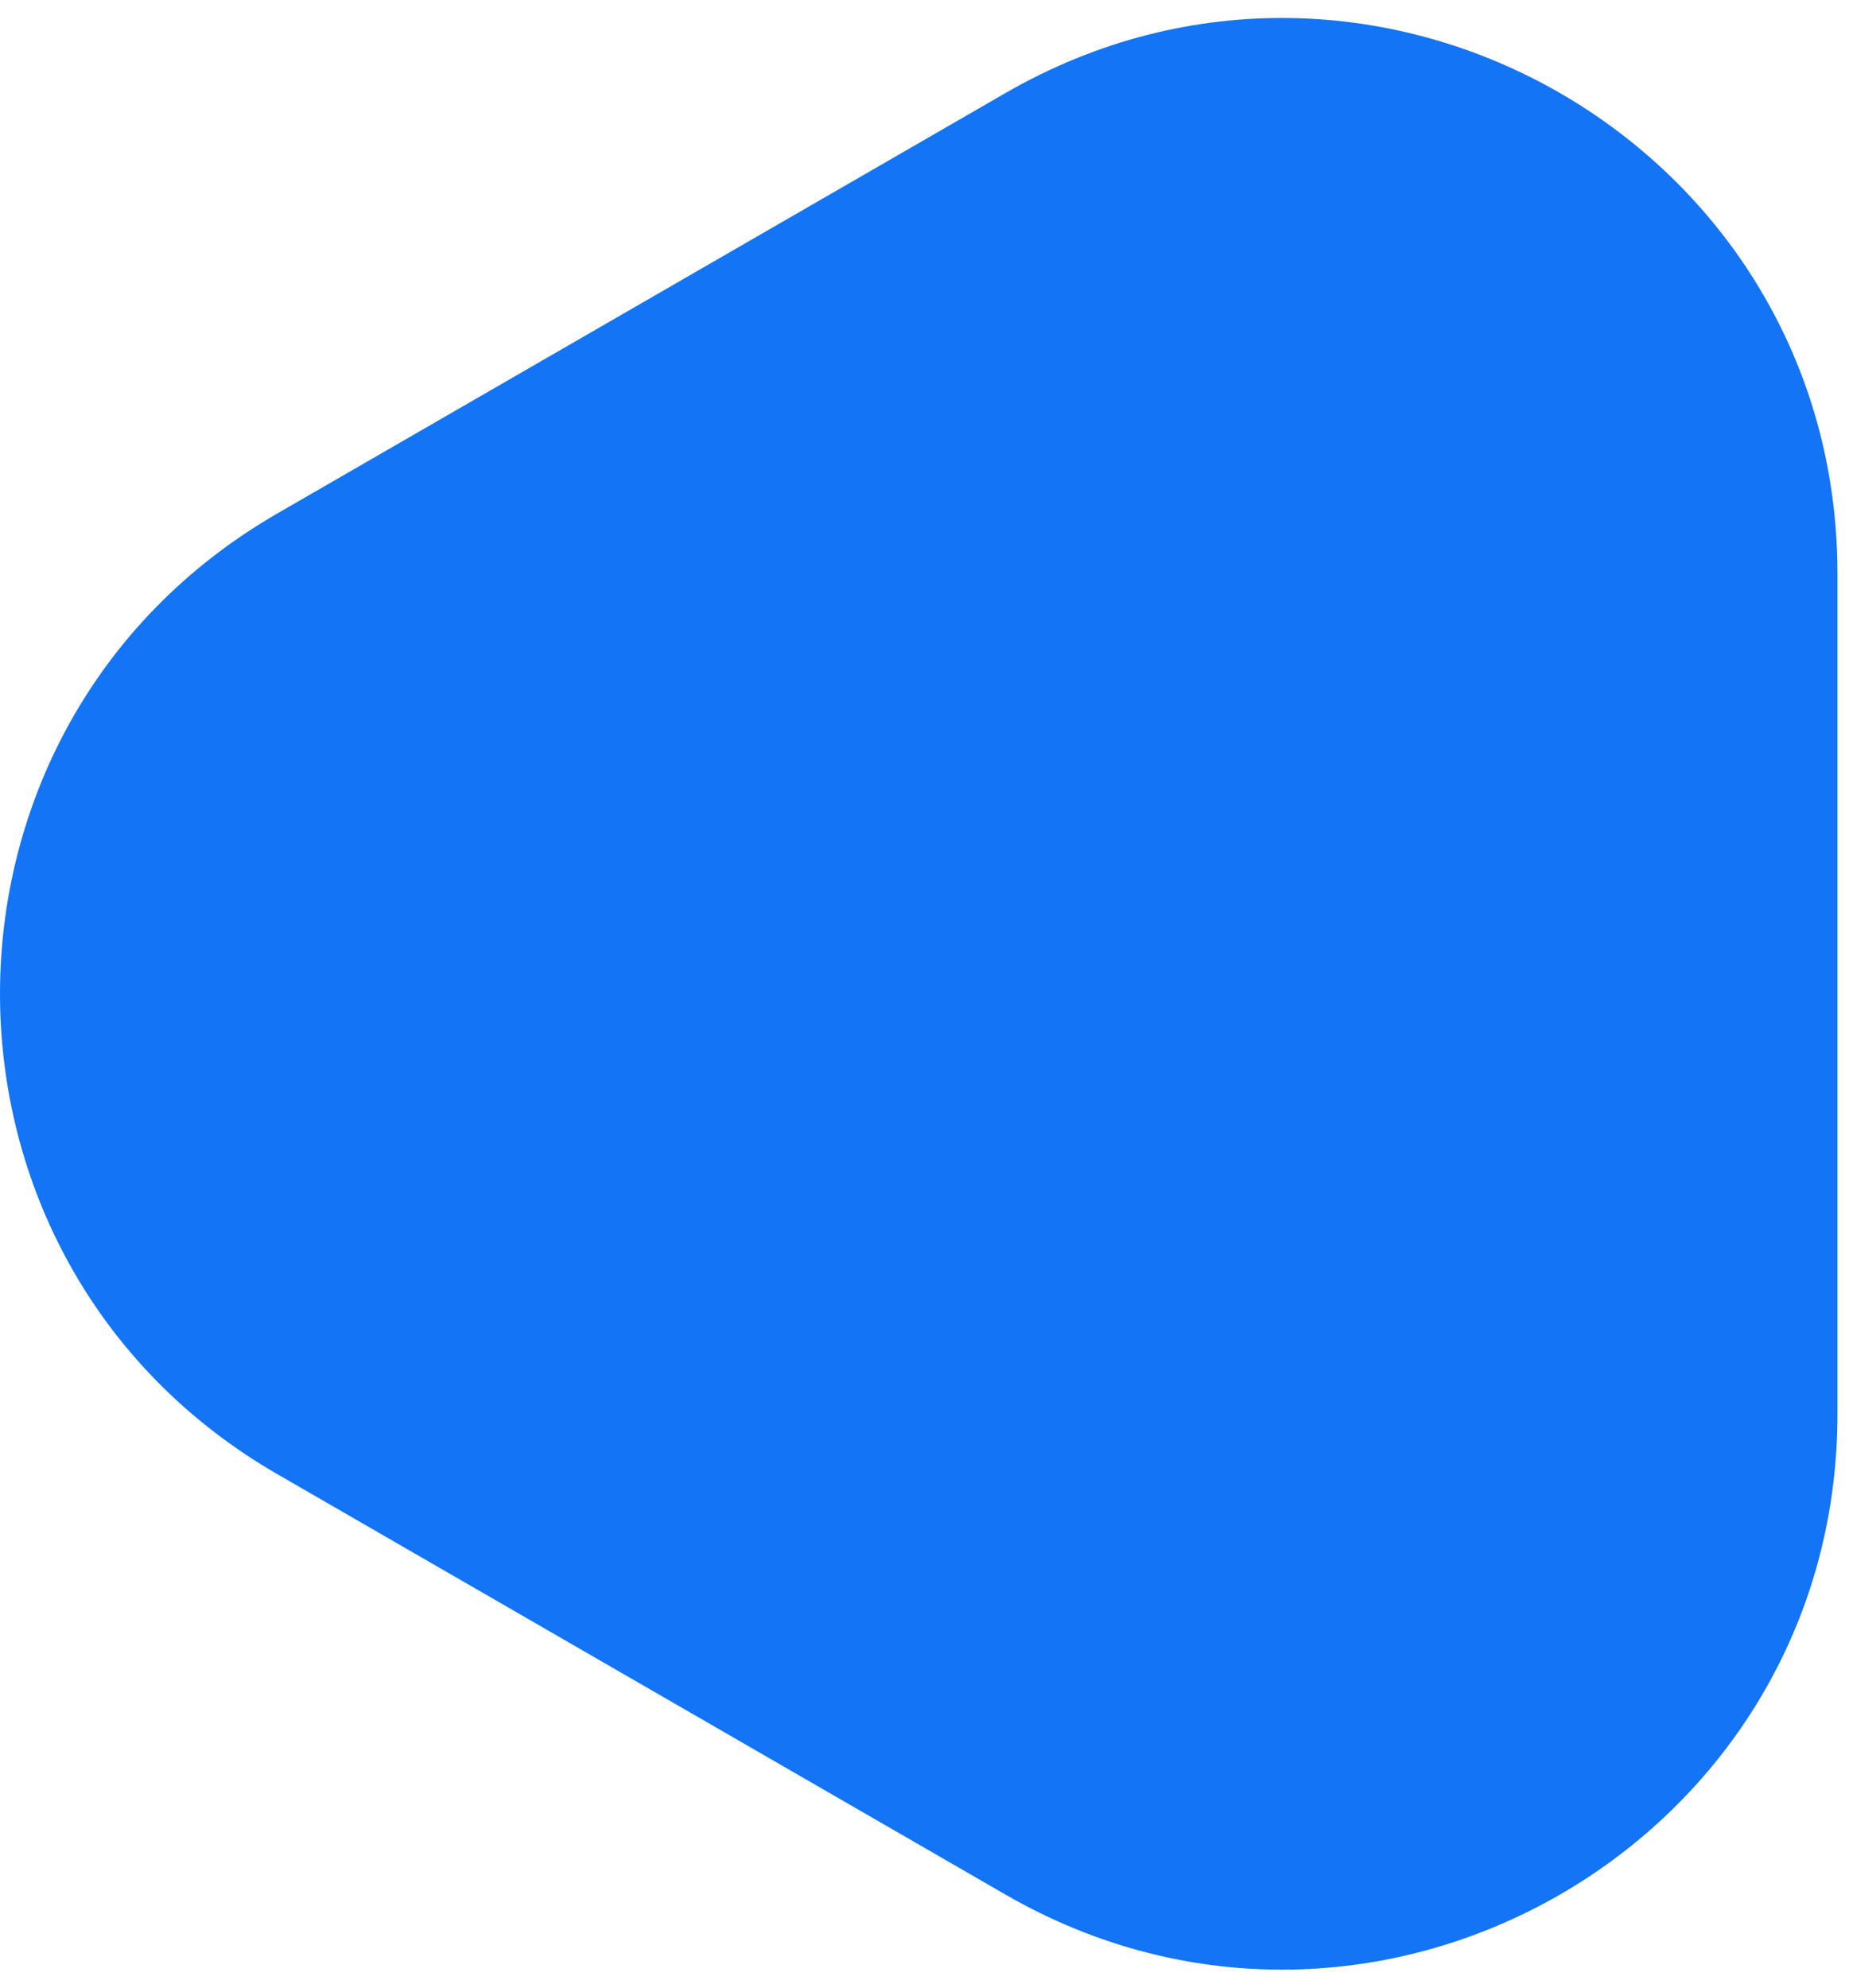 <svg width="40" height="43" viewBox="0 0 40 43" fill="none" xmlns="http://www.w3.org/2000/svg">
<path d="M6 31.892C-2 27.273 -2 15.726 6 11.108L21.75 2.014C29.75 -2.604 39.75 3.169 39.75 12.407L39.75 30.593C39.75 39.831 29.75 45.604 21.75 40.986L6 31.892Z" fill="#1374F6"/>
</svg>
